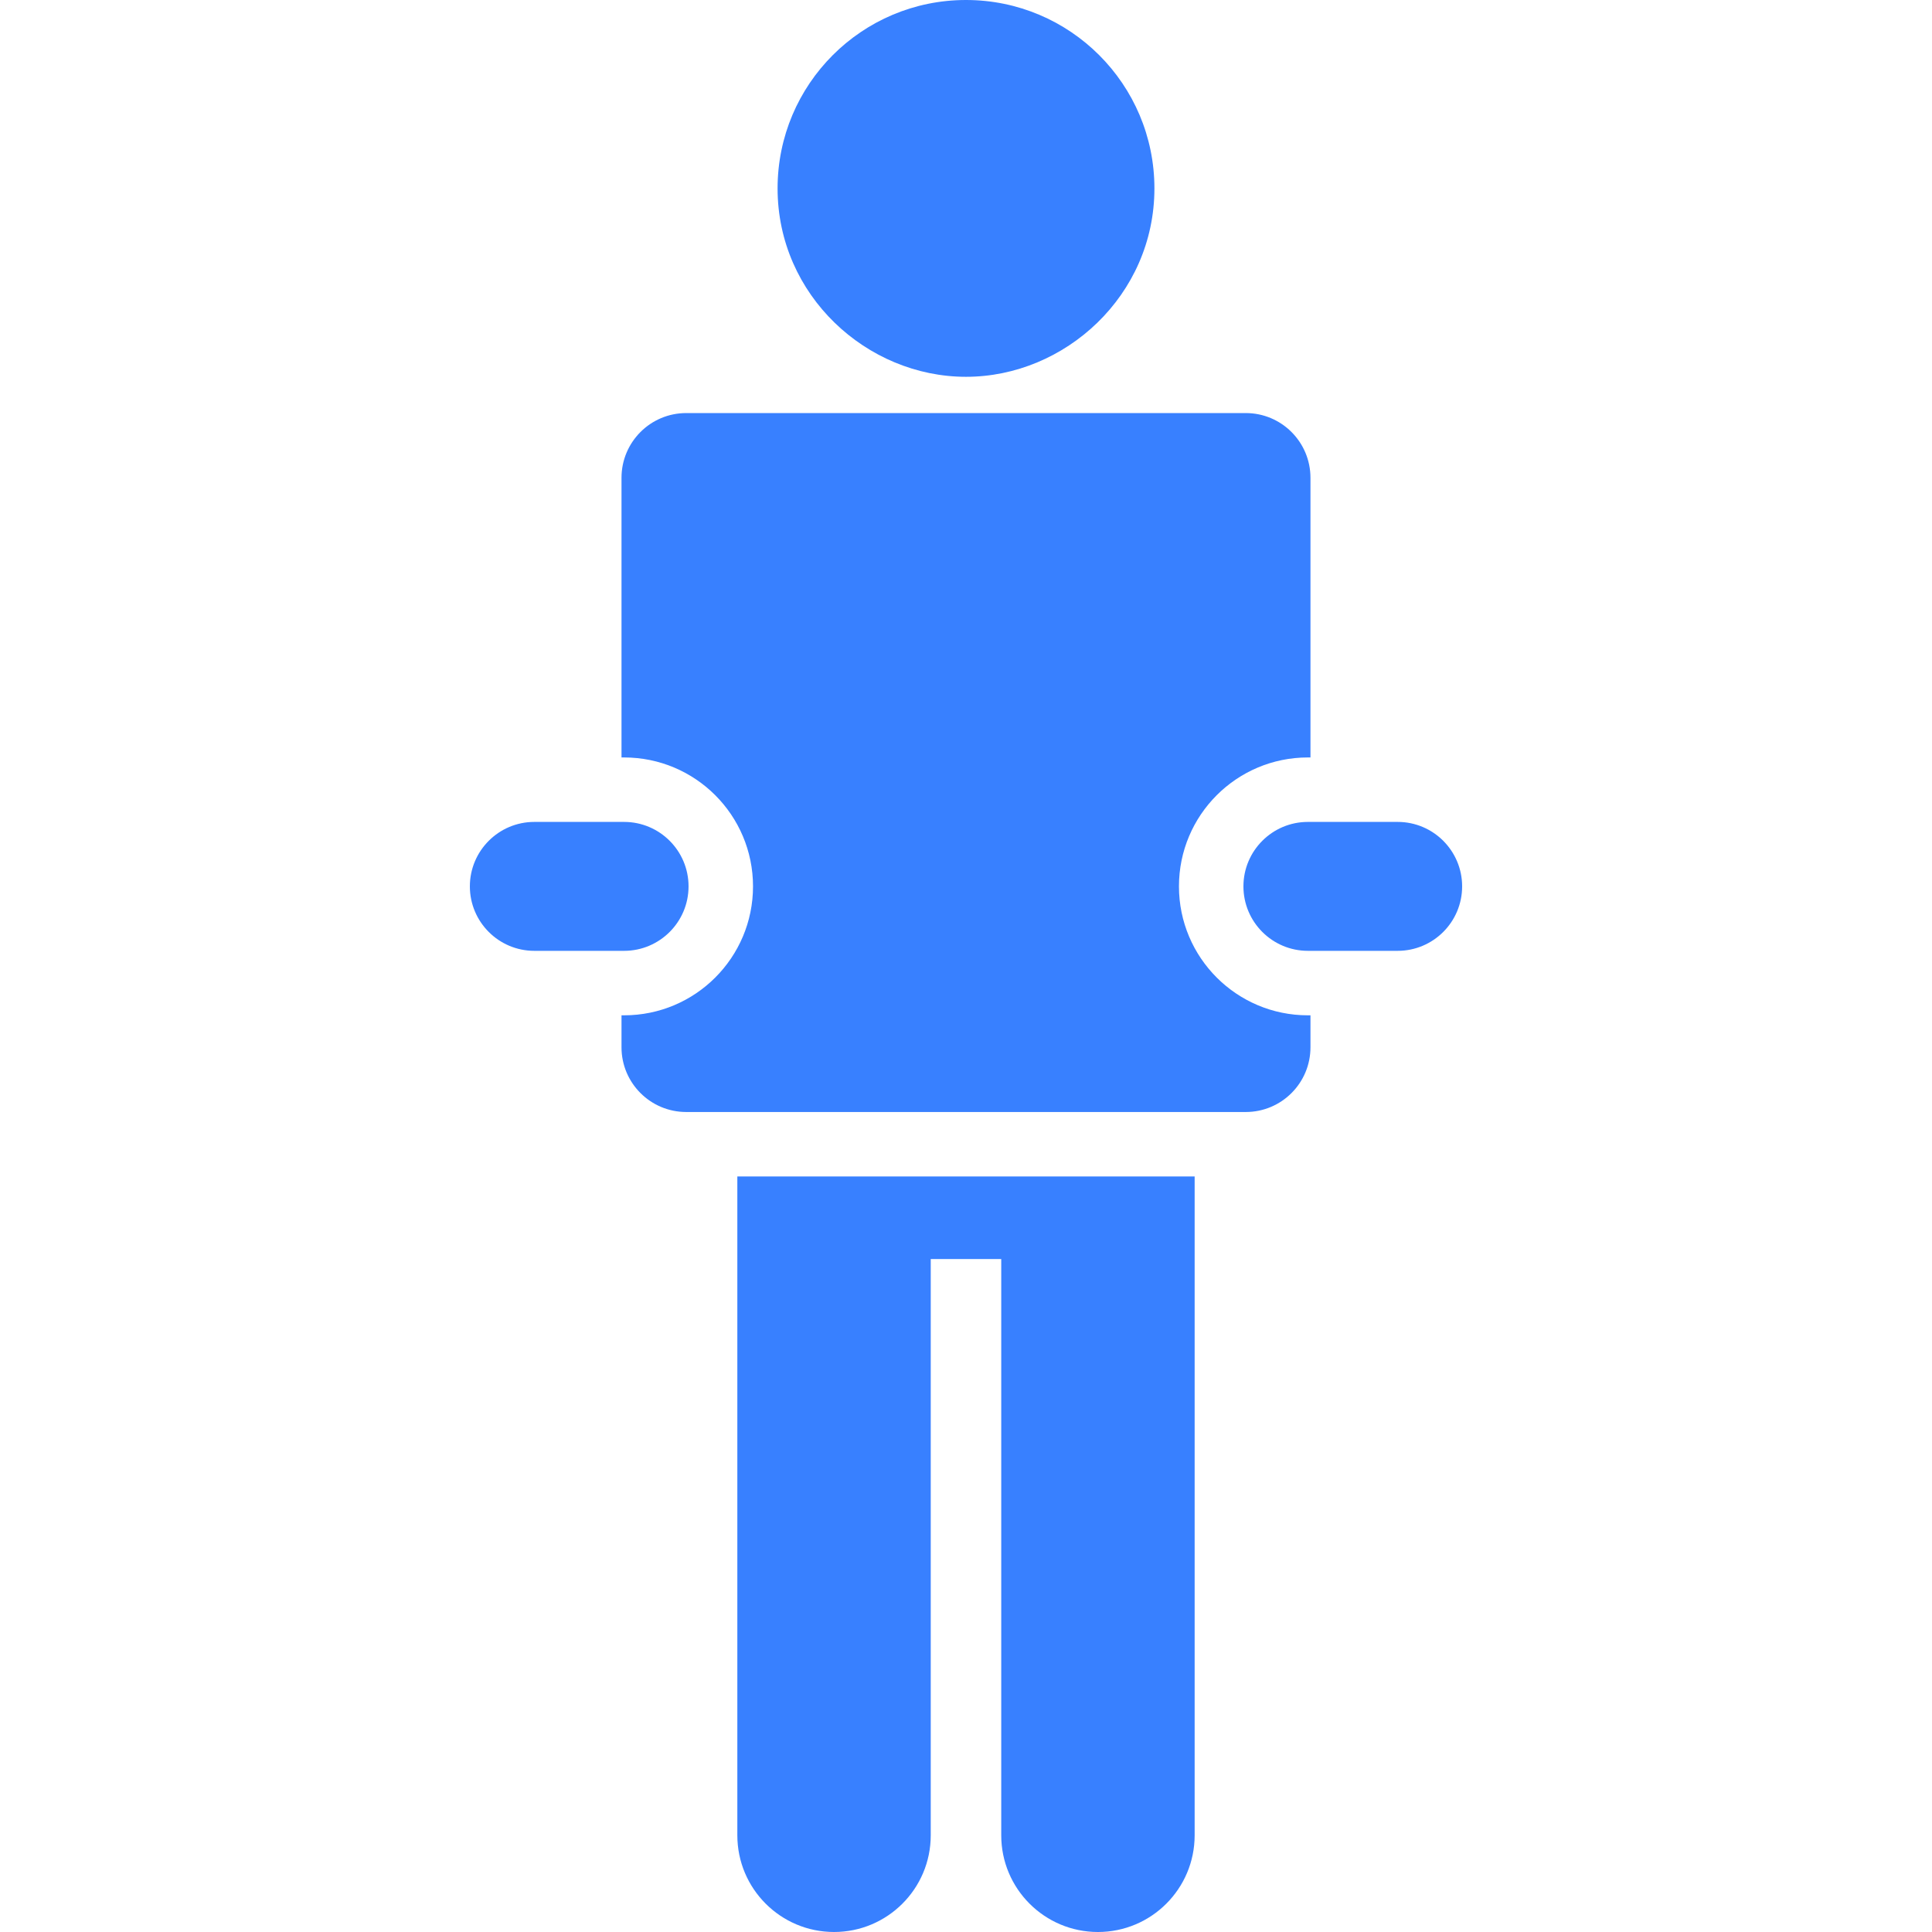 <?xml version="1.0" encoding="iso-8859-1"?>
<!-- Generator: Adobe Illustrator 18.0.0, SVG Export Plug-In . SVG Version: 6.00 Build 0)  -->
<!DOCTYPE svg PUBLIC "-//W3C//DTD SVG 1.1//EN" "http://www.w3.org/Graphics/SVG/1.1/DTD/svg11.dtd">
<svg version="1.1" id="Capa_1" xmlns="http://www.w3.org/2000/svg" xmlns:xlink="http://www.w3.org/1999/xlink" x="0px" y="0px"
	 viewBox="0 0 496.692 496.692"  style="fill:#3880ff;" xml:space="preserve">
<g id="XMLID_384_">
	<path id="XMLID_389_" d="M189.56,302.456v169.376c0,13.732,11.135,24.859,24.86,24.859c13.725,0,24.86-11.128,24.86-24.859V323.688
		h18.126v148.145c0,13.732,11.135,24.859,24.861,24.859c13.725,0,24.86-11.128,24.86-24.859V302.456
		C195.45,302.456,301.236,302.456,189.56,302.456z"/>
	<path id="XMLID_388_" d="M303.095,227.876c0-18.305,14.839-33.145,33.144-33.145h0.665v-71.891c0-9.195-7.441-16.646-16.637-16.646
		c-203.57,0-40.155,0-143.849,0c-9.189,0-16.637,7.451-16.637,16.646v71.891h0.665c18.305,0,33.144,14.84,33.144,33.145
		s-14.839,33.148-33.144,33.148h-0.665v8.22c0,9.186,7.447,16.637,16.637,16.637h143.849c9.195,0,16.637-7.45,16.637-16.637v-8.22
		h-0.665C317.934,261.024,303.095,246.181,303.095,227.876z"/>
	<path id="XMLID_387_" d="M359.321,211.304h-23.082c-9.14,0-16.569,7.419-16.569,16.572c0,9.152,7.429,16.572,16.569,16.572h23.082
		c9.146,0,16.575-7.42,16.575-16.572C375.896,218.723,368.467,211.304,359.321,211.304z"/>
	<path id="XMLID_386_" d="M177.016,227.876c0-9.153-7.423-16.572-16.569-16.572h-23.081c-9.14,0-16.569,7.419-16.569,16.572
		c0,9.152,7.429,16.572,16.569,16.572h23.081C169.593,244.448,177.016,237.028,177.016,227.876z"/>
	<path id="XMLID_385_" d="M248.346,96.871c25.439,0,48.44-20.918,48.44-48.431c0-26.762-21.691-48.44-48.44-48.44
		c-26.774,0-48.44,21.678-48.44,48.44C199.906,75.938,222.871,96.871,248.346,96.871z"/>
</g>
<g>
</g>
<g>
</g>
<g>
</g>
<g>
</g>
<g>
</g>
<g>
</g>
<g>
</g>
<g>
</g>
<g>
</g>
<g>
</g>
<g>
</g>
<g>
</g>
<g>
</g>
<g>
</g>
<g>
</g>
</svg>
